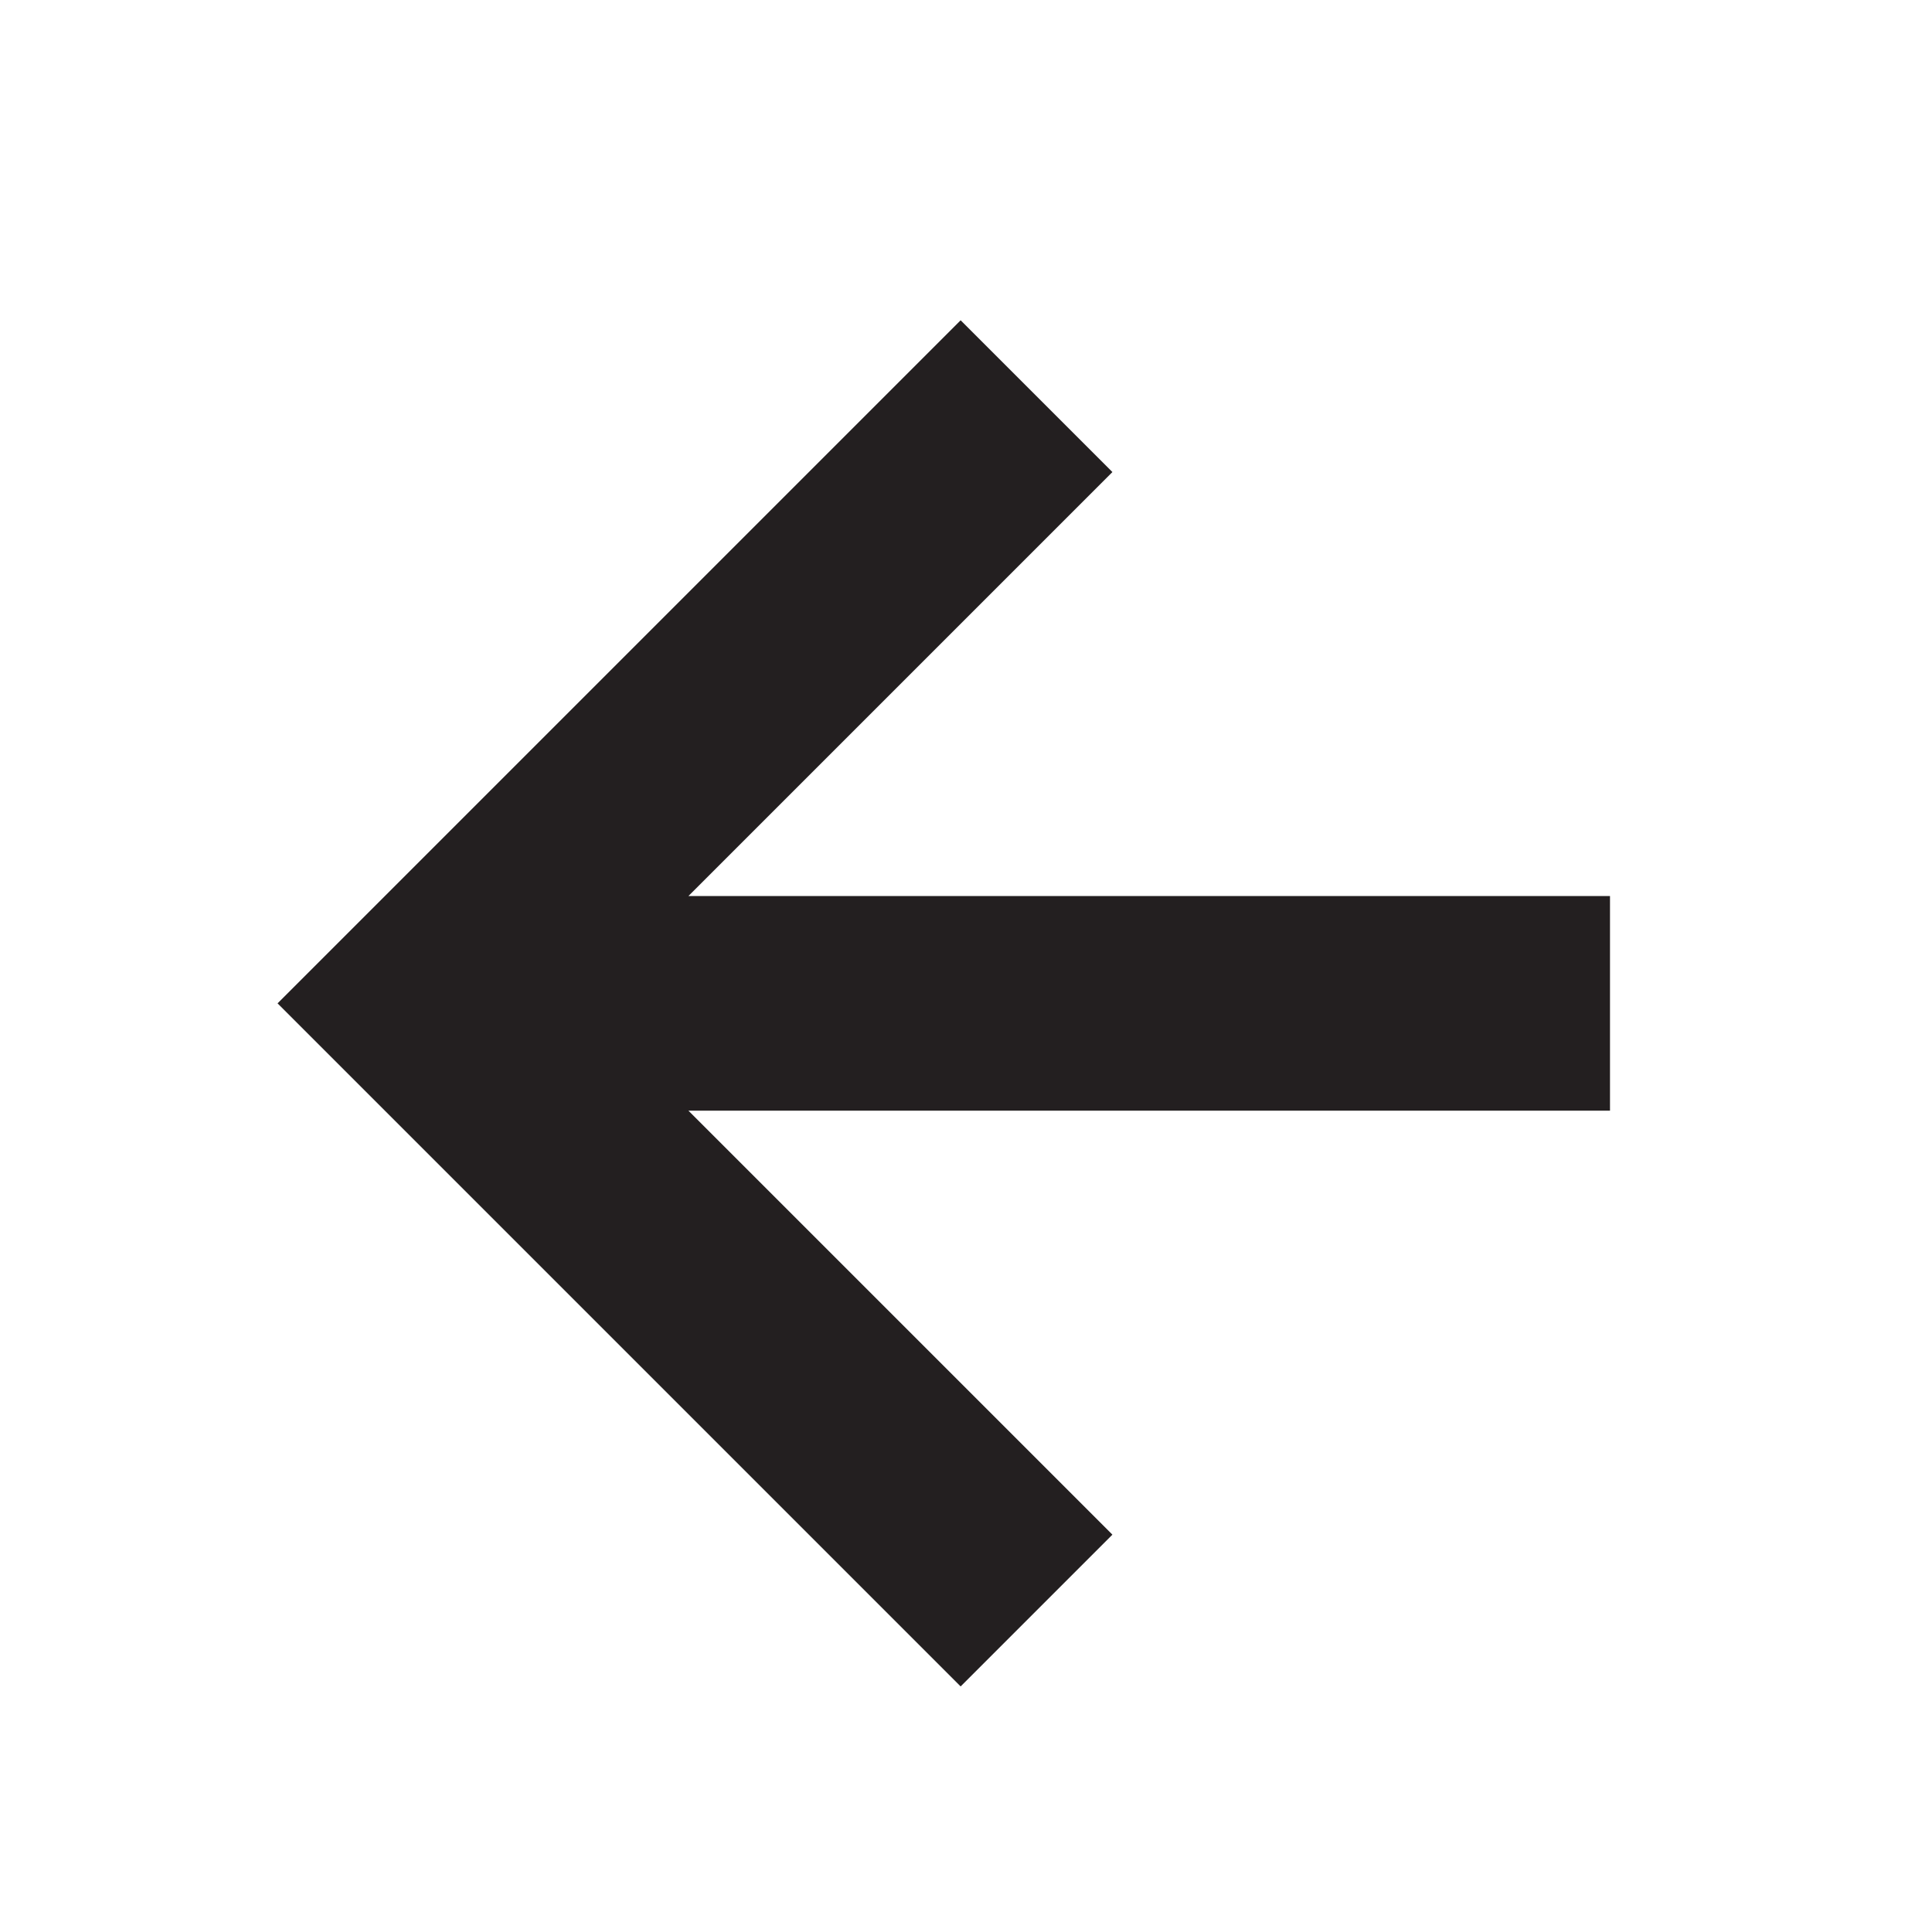 <svg id="Layer_1" data-name="Layer 1" xmlns="http://www.w3.org/2000/svg" viewBox="0 0 18 18"><title>arrow-left</title><polygon points="15 8.348 6.414 8.348 10.364 4.398 8.95 2.984 2.586 9.348 8.95 15.712 10.364 14.298 6.414 10.348 15 10.348 15 8.348" fill="#231f20"/></svg>